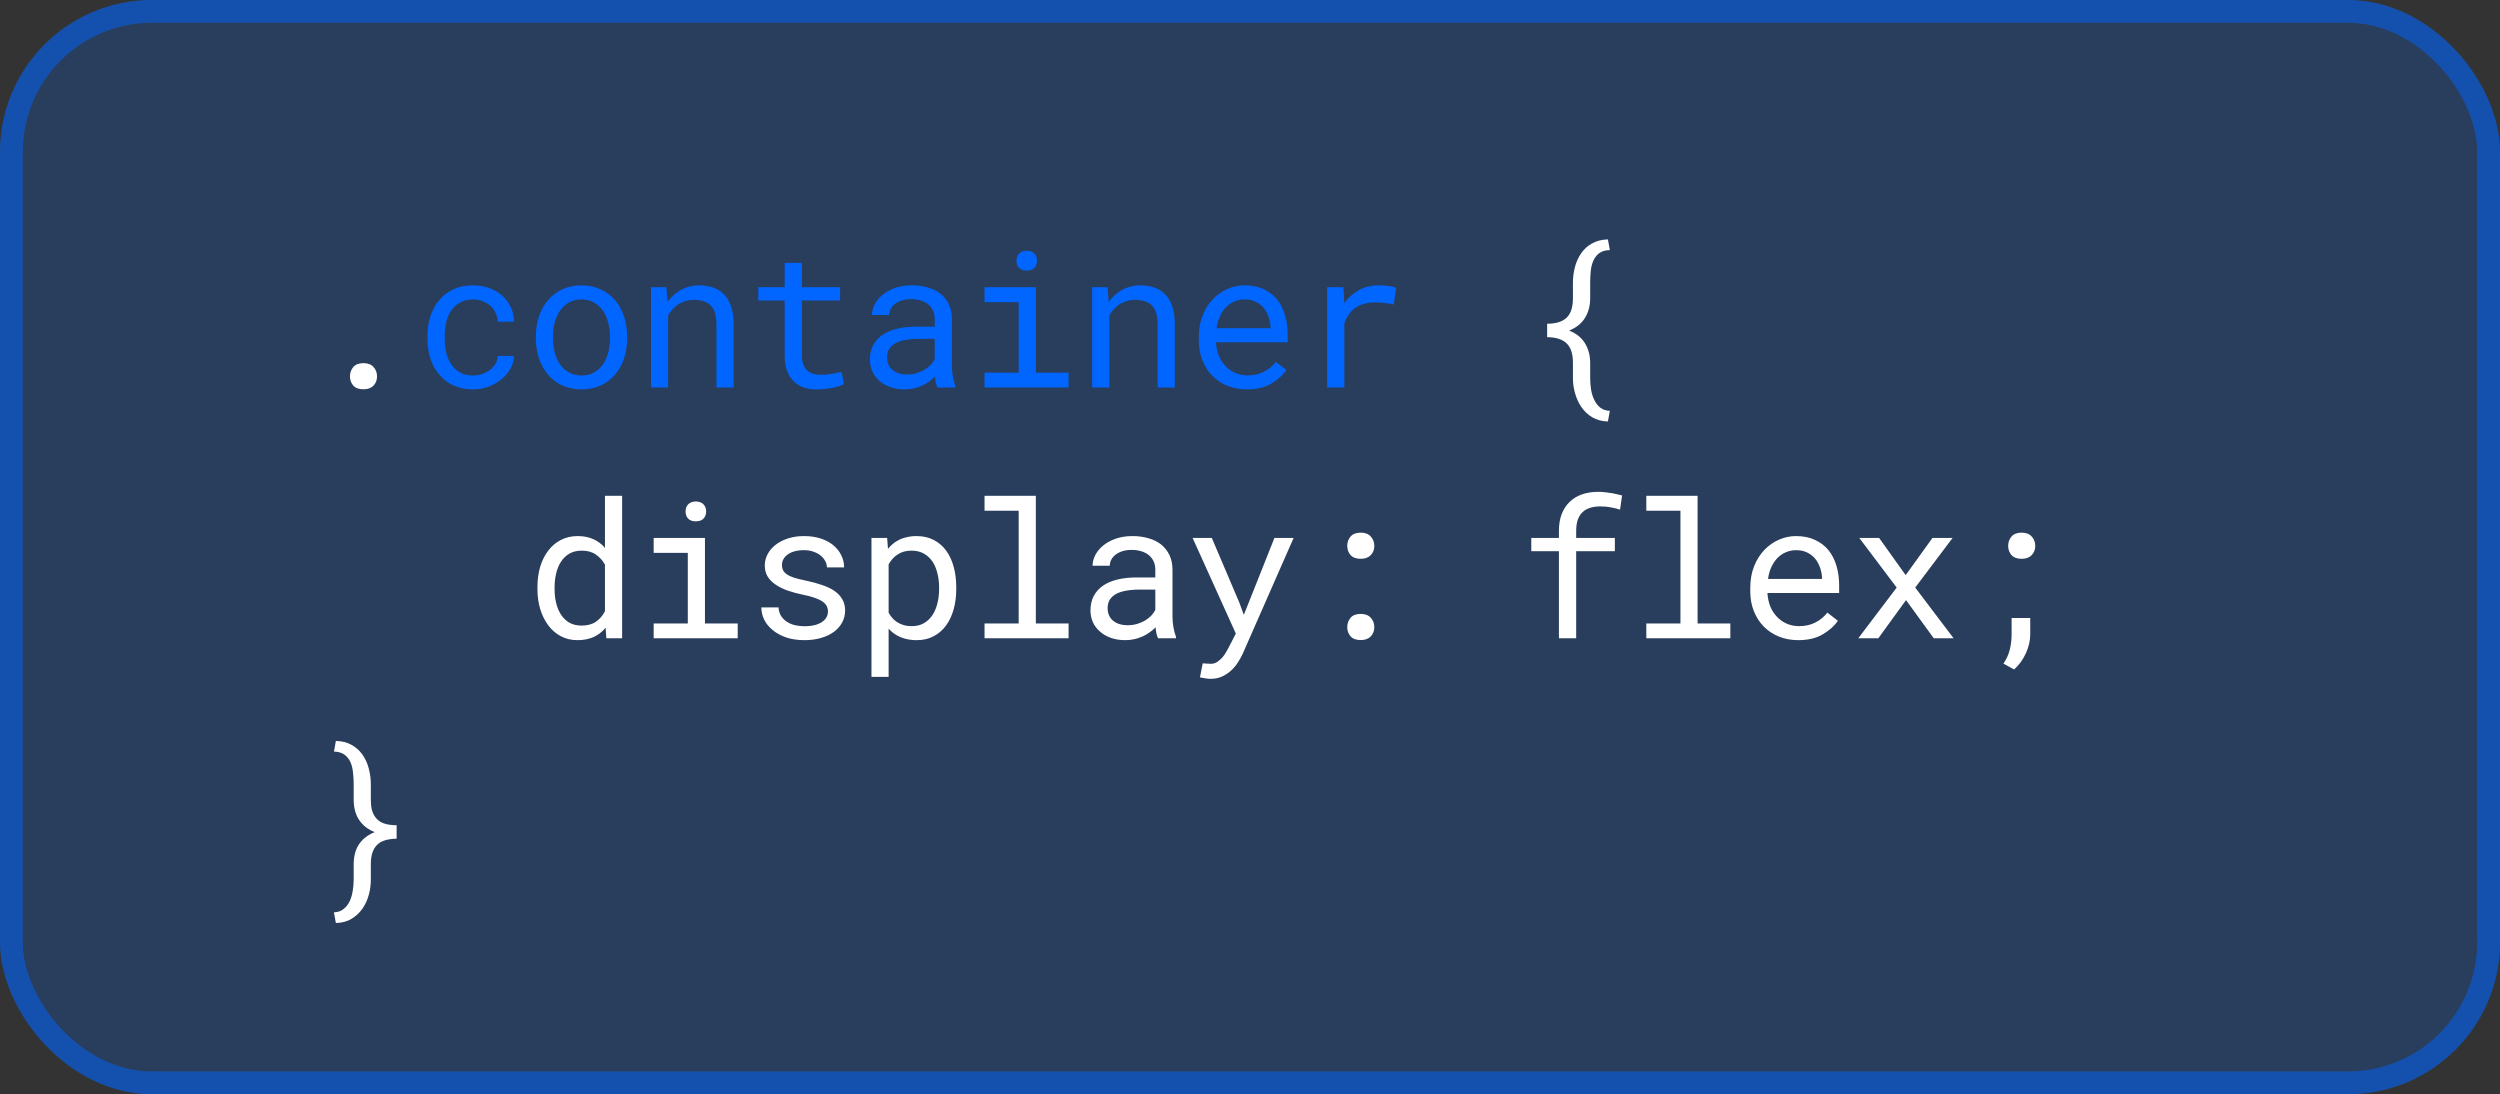 <svg width="329" height="144" viewBox="0 0 329 144" fill="none" xmlns="http://www.w3.org/2000/svg">
<rect x="0" y="0" width="329" height="144" fill="#333333" stroke="none"/>
<rect width="329" height="144" rx="20" fill="#0066FF" fill-opacity="0.2"/>
<rect x="1.5" y="1.5" width="326" height="141" rx="18.5" stroke="#0066FF" stroke-opacity="0.5" stroke-width="3"/>
<path d="M46.055 49.535C46.055 49.055 46.201 48.644 46.494 48.302C46.787 47.96 47.231 47.79 47.825 47.79C48.411 47.79 48.854 47.96 49.155 48.302C49.465 48.636 49.619 49.047 49.619 49.535C49.619 50.015 49.465 50.418 49.155 50.744C48.846 51.069 48.403 51.232 47.825 51.232C47.239 51.232 46.795 51.069 46.494 50.744C46.201 50.41 46.055 50.007 46.055 49.535ZM211.6 55.468C210.81 55.443 210.127 55.26 209.549 54.919C208.971 54.577 208.491 54.125 208.108 53.563C207.742 53.026 207.465 52.424 207.278 51.757C207.091 51.098 206.998 50.443 206.998 49.791V47.728C206.998 46.557 206.717 45.706 206.155 45.177C205.602 44.648 204.751 44.38 203.604 44.372V42.602C204.751 42.602 205.602 42.341 206.155 41.82C206.717 41.291 206.998 40.437 206.998 39.257V37.182C206.998 36.523 207.083 35.851 207.254 35.167C207.433 34.476 207.714 33.857 208.096 33.312C208.454 32.791 208.922 32.368 209.5 32.042C210.078 31.709 210.778 31.53 211.6 31.505L211.856 32.909C211.27 32.925 210.802 33.064 210.452 33.324C210.11 33.585 209.854 33.914 209.683 34.313C209.504 34.72 209.39 35.176 209.341 35.68C209.292 36.185 209.268 36.685 209.268 37.182V39.257C209.268 40.233 209.04 41.092 208.584 41.833C208.137 42.565 207.441 43.122 206.497 43.505C207.441 43.879 208.137 44.437 208.584 45.177C209.032 45.91 209.26 46.76 209.268 47.728V49.791C209.268 50.296 209.309 50.797 209.39 51.293C209.472 51.797 209.614 52.249 209.817 52.648C210.013 53.055 210.273 53.389 210.599 53.649C210.932 53.909 211.351 54.048 211.856 54.064L211.6 55.468ZM70.726 77.286C70.726 76.301 70.848 75.398 71.092 74.576C71.345 73.746 71.703 73.034 72.166 72.44C72.622 71.846 73.176 71.382 73.827 71.048C74.478 70.715 75.206 70.548 76.012 70.548C76.801 70.548 77.489 70.682 78.075 70.951C78.669 71.211 79.181 71.594 79.613 72.098V65.25H81.871V84H79.796L79.698 82.608C79.259 83.145 78.734 83.552 78.124 83.829C77.513 84.106 76.801 84.244 75.987 84.244C75.19 84.244 74.466 84.073 73.814 83.731C73.171 83.39 72.622 82.918 72.166 82.315C71.711 81.713 71.357 81.005 71.105 80.191C70.852 79.37 70.726 78.487 70.726 77.543V77.286ZM72.984 77.543C72.984 78.185 73.053 78.796 73.192 79.374C73.33 79.951 73.546 80.46 73.839 80.899C74.124 81.339 74.49 81.689 74.938 81.949C75.385 82.201 75.922 82.328 76.549 82.328C77.306 82.328 77.932 82.157 78.429 81.815C78.925 81.473 79.32 81.013 79.613 80.436V74.308C79.32 73.77 78.925 73.331 78.429 72.989C77.932 72.639 77.314 72.464 76.573 72.464C75.939 72.464 75.393 72.595 74.938 72.855C74.49 73.115 74.124 73.465 73.839 73.905C73.546 74.352 73.33 74.869 73.192 75.455C73.053 76.033 72.984 76.643 72.984 77.286V77.543ZM86.022 70.792H92.772V82.047H97.082V84H86.022V82.047H90.514V72.757H86.022V70.792ZM90.221 67.325C90.221 67.13 90.25 66.947 90.307 66.776C90.372 66.605 90.469 66.459 90.6 66.336C90.705 66.231 90.84 66.149 91.002 66.092C91.173 66.027 91.365 65.995 91.576 65.995C91.788 65.995 91.975 66.027 92.138 66.092C92.3 66.149 92.435 66.231 92.54 66.336C92.671 66.45 92.768 66.593 92.834 66.764C92.899 66.935 92.931 67.122 92.931 67.325C92.931 67.691 92.817 67.997 92.589 68.241C92.362 68.485 92.024 68.607 91.576 68.607C91.12 68.607 90.779 68.485 90.551 68.241C90.331 67.997 90.221 67.691 90.221 67.325ZM108.959 80.497C108.959 80.228 108.907 79.988 108.801 79.776C108.695 79.557 108.516 79.357 108.264 79.178C108.011 78.999 107.678 78.836 107.263 78.69C106.848 78.535 106.331 78.397 105.712 78.275C104.956 78.12 104.264 77.933 103.637 77.713C103.019 77.494 102.49 77.229 102.05 76.92C101.603 76.619 101.257 76.265 101.013 75.858C100.769 75.443 100.646 74.963 100.646 74.418C100.646 73.88 100.773 73.38 101.025 72.916C101.277 72.444 101.631 72.033 102.087 71.683C102.543 71.333 103.084 71.056 103.71 70.853C104.345 70.65 105.041 70.548 105.798 70.548C106.612 70.548 107.344 70.654 107.995 70.865C108.646 71.077 109.2 71.37 109.655 71.744C110.111 72.118 110.461 72.558 110.705 73.062C110.957 73.559 111.083 74.096 111.083 74.674H108.825C108.825 74.389 108.752 74.112 108.605 73.844C108.459 73.567 108.256 73.323 107.995 73.111C107.735 72.9 107.417 72.729 107.043 72.599C106.677 72.468 106.262 72.403 105.798 72.403C105.318 72.403 104.895 72.456 104.528 72.562C104.17 72.668 103.873 72.81 103.637 72.989C103.393 73.168 103.21 73.376 103.088 73.612C102.966 73.848 102.905 74.092 102.905 74.344C102.905 74.605 102.954 74.837 103.051 75.04C103.149 75.243 103.32 75.427 103.564 75.589C103.8 75.752 104.117 75.899 104.516 76.029C104.923 76.159 105.436 76.285 106.054 76.407C106.868 76.578 107.596 76.778 108.239 77.005C108.882 77.225 109.423 77.49 109.863 77.799C110.302 78.116 110.636 78.482 110.864 78.897C111.1 79.312 111.218 79.793 111.218 80.338C111.218 80.924 111.083 81.457 110.815 81.937C110.555 82.417 110.188 82.828 109.716 83.17C109.244 83.512 108.679 83.776 108.02 83.963C107.36 84.151 106.64 84.244 105.859 84.244C104.964 84.244 104.166 84.126 103.466 83.89C102.766 83.646 102.176 83.325 101.696 82.926C101.208 82.535 100.834 82.079 100.573 81.559C100.321 81.038 100.195 80.497 100.195 79.935H102.453C102.486 80.399 102.608 80.79 102.819 81.107C103.039 81.424 103.312 81.681 103.637 81.876C103.955 82.071 104.309 82.21 104.699 82.291C105.09 82.372 105.476 82.413 105.859 82.413C106.461 82.413 106.986 82.344 107.434 82.206C107.881 82.059 108.231 81.86 108.483 81.607C108.638 81.453 108.756 81.282 108.837 81.095C108.919 80.908 108.959 80.708 108.959 80.497ZM114.685 89.078V70.792H116.748L116.858 72.232C117.037 72.005 117.232 71.801 117.444 71.622C117.655 71.435 117.883 71.276 118.127 71.146C118.469 70.951 118.848 70.804 119.263 70.707C119.686 70.601 120.138 70.548 120.618 70.548C121.464 70.548 122.213 70.715 122.864 71.048C123.515 71.382 124.06 71.846 124.5 72.44C124.939 73.034 125.273 73.746 125.5 74.576C125.728 75.398 125.842 76.301 125.842 77.286V77.543C125.842 78.487 125.728 79.37 125.5 80.191C125.273 81.005 124.939 81.713 124.5 82.315C124.06 82.918 123.515 83.39 122.864 83.731C122.221 84.073 121.484 84.244 120.654 84.244C120.15 84.244 119.678 84.191 119.238 84.085C118.807 83.98 118.416 83.829 118.066 83.634C117.855 83.512 117.655 83.377 117.468 83.231C117.281 83.076 117.106 82.909 116.943 82.731V89.078H114.685ZM123.584 77.286C123.584 76.643 123.511 76.033 123.364 75.455C123.226 74.869 123.01 74.352 122.717 73.905C122.416 73.465 122.038 73.115 121.582 72.855C121.126 72.595 120.581 72.464 119.946 72.464C119.596 72.464 119.271 72.505 118.97 72.586C118.677 72.668 118.412 72.786 118.176 72.94C117.916 73.095 117.684 73.286 117.48 73.514C117.277 73.742 117.098 73.994 116.943 74.271V80.631C117.082 80.875 117.24 81.103 117.419 81.314C117.598 81.526 117.802 81.705 118.03 81.852C118.29 82.022 118.579 82.157 118.896 82.254C119.222 82.352 119.58 82.401 119.971 82.401C120.597 82.401 121.139 82.271 121.594 82.01C122.05 81.742 122.424 81.384 122.717 80.936C123.01 80.488 123.226 79.972 123.364 79.386C123.511 78.8 123.584 78.185 123.584 77.543V77.286ZM129.566 65.25H136.316V82.047H140.625V84H129.566V82.047H134.058V67.215H129.566V65.25ZM152.406 84C152.316 83.829 152.243 83.618 152.186 83.365C152.137 83.105 152.101 82.836 152.076 82.56C151.848 82.787 151.592 83.003 151.307 83.207C151.03 83.41 150.725 83.589 150.392 83.744C150.05 83.898 149.688 84.02 149.305 84.11C148.923 84.199 148.516 84.244 148.084 84.244C147.385 84.244 146.75 84.142 146.18 83.939C145.619 83.736 145.143 83.459 144.752 83.109C144.353 82.767 144.044 82.36 143.824 81.888C143.613 81.408 143.507 80.891 143.507 80.338C143.507 79.614 143.649 78.979 143.934 78.434C144.227 77.888 144.638 77.433 145.167 77.066C145.696 76.708 146.331 76.44 147.071 76.261C147.82 76.082 148.654 75.992 149.574 75.992H152.04V74.955C152.04 74.556 151.966 74.198 151.82 73.88C151.673 73.563 151.466 73.29 151.197 73.062C150.929 72.843 150.599 72.672 150.208 72.55C149.826 72.428 149.395 72.367 148.915 72.367C148.467 72.367 148.064 72.424 147.706 72.538C147.356 72.651 147.059 72.802 146.815 72.989C146.571 73.176 146.38 73.4 146.241 73.661C146.111 73.913 146.046 74.177 146.046 74.454H143.775C143.784 73.974 143.906 73.502 144.142 73.038C144.386 72.574 144.736 72.155 145.191 71.781C145.639 71.415 146.184 71.118 146.827 70.89C147.478 70.662 148.215 70.548 149.037 70.548C149.785 70.548 150.481 70.641 151.124 70.829C151.767 71.008 152.324 71.28 152.796 71.647C153.26 72.021 153.626 72.485 153.895 73.038C154.164 73.591 154.298 74.238 154.298 74.979V81.119C154.298 81.559 154.339 82.026 154.42 82.523C154.501 83.011 154.615 83.439 154.762 83.805V84H152.406ZM148.414 82.279C148.854 82.279 149.264 82.222 149.647 82.108C150.029 81.994 150.379 81.843 150.697 81.656C151.006 81.469 151.275 81.257 151.502 81.022C151.73 80.777 151.909 80.525 152.04 80.265V77.591H149.94C149.159 77.591 148.475 77.66 147.889 77.799C147.311 77.929 146.852 78.132 146.51 78.409C146.266 78.605 146.078 78.836 145.948 79.105C145.826 79.374 145.765 79.679 145.765 80.02C145.765 80.346 145.818 80.647 145.924 80.924C146.038 81.201 146.205 81.436 146.424 81.632C146.644 81.835 146.921 81.994 147.254 82.108C147.588 82.222 147.975 82.279 148.414 82.279ZM159.303 89.335C159.092 89.335 158.843 89.31 158.559 89.261C158.274 89.212 158.058 89.172 157.912 89.139L158.278 87.296C158.481 87.312 158.681 87.324 158.876 87.332C159.079 87.349 159.238 87.357 159.352 87.357C159.661 87.357 159.942 87.272 160.194 87.101C160.455 86.93 160.687 86.726 160.89 86.49C161.085 86.254 161.252 86.01 161.391 85.758C161.537 85.505 161.651 85.298 161.732 85.135L162.636 83.377L156.947 70.792H159.474L163.1 79.312L163.686 80.912L164.308 79.361L167.714 70.792H170.241L163.539 86.039C163.384 86.38 163.185 86.743 162.941 87.125C162.705 87.507 162.416 87.862 162.074 88.187C161.732 88.513 161.334 88.785 160.878 89.005C160.422 89.225 159.897 89.335 159.303 89.335ZM177.297 82.535C177.297 82.055 177.443 81.644 177.736 81.302C178.029 80.96 178.473 80.79 179.067 80.79C179.653 80.79 180.096 80.96 180.397 81.302C180.707 81.636 180.861 82.047 180.861 82.535C180.861 83.015 180.707 83.418 180.397 83.744C180.088 84.069 179.645 84.232 179.067 84.232C178.481 84.232 178.037 84.069 177.736 83.744C177.443 83.41 177.297 83.007 177.297 82.535ZM177.297 71.842C177.297 71.362 177.443 70.951 177.736 70.609C178.029 70.267 178.473 70.096 179.067 70.096C179.653 70.096 180.096 70.267 180.397 70.609C180.707 70.942 180.861 71.353 180.861 71.842C180.861 72.322 180.707 72.725 180.397 73.05C180.088 73.376 179.645 73.539 179.067 73.539C178.481 73.539 178.037 73.376 177.736 73.05C177.443 72.717 177.297 72.314 177.297 71.842ZM205.154 84V72.538H201.517V70.792H205.154V69.864C205.154 69.018 205.276 68.277 205.521 67.643C205.773 67 206.127 66.463 206.583 66.031C207.03 65.6 207.571 65.274 208.206 65.055C208.841 64.835 209.549 64.725 210.33 64.725C210.656 64.725 210.977 64.745 211.294 64.786C211.612 64.819 211.925 64.863 212.234 64.92C212.438 64.961 212.641 65.006 212.845 65.055C213.048 65.095 213.256 65.144 213.467 65.201L213.199 67.069C212.865 66.955 212.474 66.857 212.027 66.776C211.587 66.686 211.115 66.642 210.611 66.642C210.098 66.642 209.642 66.707 209.244 66.837C208.853 66.959 208.528 67.146 208.267 67.398C207.99 67.659 207.779 67.997 207.632 68.412C207.494 68.827 207.425 69.311 207.425 69.864V70.792H212.515V72.538H207.425V84H205.154ZM216.654 65.25H223.404V82.047H227.713V84H216.654V82.047H221.146V67.215H216.654V65.25ZM236.649 84.244C235.722 84.244 234.867 84.085 234.086 83.768C233.313 83.451 232.65 83.007 232.096 82.438C231.543 81.868 231.111 81.192 230.802 80.411C230.493 79.63 230.338 78.779 230.338 77.86V77.347C230.338 76.281 230.509 75.329 230.851 74.491C231.193 73.644 231.649 72.928 232.218 72.342C232.78 71.764 233.419 71.321 234.135 71.012C234.859 70.703 235.6 70.548 236.356 70.548C237.309 70.548 238.139 70.715 238.847 71.048C239.563 71.374 240.157 71.826 240.629 72.403C241.101 72.989 241.451 73.677 241.679 74.466C241.915 75.256 242.033 76.11 242.033 77.03V78.043H232.597V78.128C232.654 78.771 232.78 79.337 232.975 79.825C233.179 80.314 233.455 80.745 233.805 81.119C234.163 81.518 234.595 81.831 235.099 82.059C235.604 82.287 236.161 82.401 236.771 82.401C237.577 82.401 238.293 82.238 238.92 81.913C239.547 81.587 240.067 81.156 240.482 80.619L241.862 81.693C241.422 82.36 240.763 82.954 239.884 83.475C239.014 83.988 237.935 84.244 236.649 84.244ZM236.356 72.403C235.901 72.403 235.469 72.489 235.062 72.66C234.656 72.822 234.289 73.062 233.964 73.38C233.638 73.705 233.362 74.104 233.134 74.576C232.914 75.04 232.759 75.577 232.67 76.188H239.774V76.078C239.774 75.671 239.697 75.235 239.542 74.772C239.388 74.299 239.172 73.893 238.896 73.551C238.619 73.209 238.269 72.932 237.846 72.721C237.431 72.509 236.934 72.403 236.356 72.403ZM250.786 75.687L254.313 70.792H256.962L252.043 77.323L257.097 84H254.484L250.834 78.971L247.185 84H244.548L249.602 77.323L244.682 70.792H247.294L250.786 75.687ZM264.275 71.842C264.275 71.362 264.421 70.951 264.714 70.609C265.007 70.267 265.451 70.096 266.045 70.096C266.631 70.096 267.074 70.267 267.375 70.609C267.685 70.942 267.839 71.353 267.839 71.842C267.839 72.322 267.685 72.725 267.375 73.05C267.066 73.376 266.623 73.539 266.045 73.539C265.459 73.539 265.015 73.376 264.714 73.05C264.421 72.717 264.275 72.314 264.275 71.842ZM267.18 83.475C267.18 84.289 266.989 85.119 266.606 85.965C266.224 86.812 265.707 87.524 265.056 88.102L263.652 87.332C264.043 86.763 264.32 86.157 264.482 85.514C264.645 84.871 264.727 84.204 264.727 83.512V81.327H267.18V83.475ZM43.943 120.064C44.439 120.048 44.854 119.909 45.188 119.649C45.522 119.389 45.79 119.055 45.994 118.648C46.189 118.249 46.327 117.798 46.409 117.293C46.498 116.797 46.543 116.296 46.543 115.792V113.729C46.543 113.086 46.637 112.492 46.824 111.946C47.019 111.401 47.316 110.929 47.715 110.53C47.926 110.319 48.162 110.127 48.423 109.957C48.691 109.786 48.984 109.635 49.302 109.505C48.976 109.375 48.675 109.22 48.398 109.041C48.13 108.862 47.894 108.663 47.69 108.443C47.3 108.036 47.011 107.564 46.824 107.027C46.637 106.482 46.543 105.892 46.543 105.257V103.182C46.543 102.685 46.514 102.185 46.458 101.68C46.409 101.176 46.299 100.72 46.128 100.313C45.949 99.914 45.688 99.585 45.347 99.324C45.005 99.064 44.541 98.925 43.955 98.909L44.199 97.505C44.989 97.53 45.664 97.697 46.226 98.006C46.795 98.315 47.263 98.718 47.629 99.214C48.044 99.776 48.342 100.407 48.52 101.106C48.708 101.806 48.801 102.498 48.801 103.182V105.257C48.801 105.745 48.846 106.176 48.935 106.551C49.033 106.917 49.176 107.234 49.363 107.503C49.631 107.885 50.002 108.166 50.474 108.345C50.954 108.516 51.528 108.602 52.195 108.602V110.372C51.609 110.38 51.096 110.453 50.657 110.591C50.225 110.722 49.871 110.929 49.595 111.214C49.326 111.491 49.127 111.836 48.997 112.251C48.866 112.667 48.801 113.159 48.801 113.729V115.792C48.801 116.443 48.712 117.098 48.533 117.757C48.354 118.424 48.077 119.03 47.703 119.576C47.32 120.121 46.84 120.569 46.262 120.918C45.684 121.268 44.997 121.451 44.199 121.468L43.943 120.064Z" fill="white"/>
<path d="M62.266 49.413C62.673 49.413 63.068 49.348 63.45 49.218C63.841 49.088 64.187 48.904 64.488 48.669C64.789 48.441 65.029 48.172 65.208 47.863C65.395 47.545 65.493 47.204 65.501 46.837H67.637C67.629 47.423 67.474 47.985 67.173 48.522C66.88 49.051 66.486 49.515 65.989 49.914C65.493 50.321 64.923 50.646 64.28 50.89C63.637 51.126 62.966 51.244 62.266 51.244C61.265 51.244 60.39 51.065 59.642 50.707C58.893 50.349 58.27 49.865 57.774 49.254C57.269 48.652 56.891 47.956 56.639 47.167C56.386 46.37 56.26 45.531 56.26 44.652V44.14C56.26 43.269 56.386 42.435 56.639 41.637C56.891 40.84 57.269 40.136 57.774 39.525C58.27 38.923 58.893 38.443 59.642 38.085C60.39 37.727 61.265 37.548 62.266 37.548C63.047 37.548 63.764 37.674 64.415 37.926C65.074 38.17 65.643 38.504 66.124 38.927C66.596 39.359 66.966 39.867 67.234 40.453C67.503 41.039 67.637 41.666 67.637 42.333H65.501C65.493 41.934 65.403 41.56 65.232 41.21C65.07 40.852 64.846 40.539 64.561 40.27C64.276 40.002 63.934 39.79 63.536 39.635C63.145 39.481 62.722 39.403 62.266 39.403C61.566 39.403 60.976 39.546 60.496 39.831C60.024 40.107 59.642 40.469 59.349 40.917C59.056 41.373 58.844 41.881 58.714 42.443C58.592 43.004 58.531 43.57 58.531 44.14V44.652C58.531 45.23 58.592 45.804 58.714 46.373C58.844 46.935 59.056 47.44 59.349 47.887C59.633 48.343 60.012 48.713 60.484 48.998C60.964 49.275 61.558 49.413 62.266 49.413ZM70.519 44.274C70.519 43.322 70.657 42.439 70.934 41.625C71.21 40.803 71.609 40.091 72.13 39.489C72.643 38.887 73.269 38.415 74.01 38.073C74.75 37.723 75.585 37.548 76.512 37.548C77.448 37.548 78.286 37.723 79.027 38.073C79.776 38.415 80.41 38.887 80.931 39.489C81.444 40.091 81.838 40.803 82.115 41.625C82.392 42.439 82.53 43.322 82.53 44.274V44.542C82.53 45.495 82.392 46.378 82.115 47.191C81.838 48.005 81.444 48.713 80.931 49.315C80.41 49.918 79.78 50.39 79.039 50.731C78.299 51.073 77.464 51.244 76.537 51.244C75.601 51.244 74.758 51.073 74.01 50.731C73.269 50.39 72.643 49.918 72.13 49.315C71.609 48.713 71.21 48.005 70.934 47.191C70.657 46.378 70.519 45.495 70.519 44.542V44.274ZM72.777 44.542C72.777 45.194 72.854 45.816 73.009 46.41C73.163 46.996 73.399 47.513 73.717 47.96C74.026 48.408 74.417 48.762 74.889 49.023C75.361 49.283 75.91 49.413 76.537 49.413C77.155 49.413 77.696 49.283 78.16 49.023C78.632 48.762 79.027 48.408 79.344 47.96C79.653 47.513 79.885 46.996 80.04 46.41C80.195 45.816 80.272 45.194 80.272 44.542V44.274C80.272 43.631 80.191 43.017 80.028 42.431C79.873 41.837 79.641 41.316 79.332 40.868C79.015 40.421 78.62 40.067 78.148 39.806C77.684 39.538 77.139 39.403 76.512 39.403C75.886 39.403 75.34 39.538 74.876 39.806C74.413 40.067 74.026 40.421 73.717 40.868C73.399 41.316 73.163 41.837 73.009 42.431C72.854 43.017 72.777 43.631 72.777 44.274V44.542ZM85.668 51V37.792H87.694L87.853 39.745C88.048 39.468 88.26 39.216 88.488 38.988C88.724 38.752 88.972 38.549 89.232 38.378C89.623 38.117 90.046 37.918 90.502 37.78C90.966 37.633 91.454 37.556 91.967 37.548C92.659 37.548 93.285 37.645 93.847 37.841C94.416 38.036 94.901 38.341 95.299 38.756C95.698 39.171 96.003 39.7 96.215 40.343C96.435 40.978 96.544 41.735 96.544 42.614V51H94.286V42.663C94.286 42.077 94.221 41.58 94.091 41.173C93.961 40.766 93.769 40.437 93.517 40.185C93.257 39.932 92.939 39.749 92.565 39.635C92.199 39.521 91.776 39.464 91.295 39.464C90.88 39.464 90.494 39.525 90.136 39.648C89.778 39.761 89.448 39.92 89.147 40.123C88.903 40.303 88.675 40.51 88.463 40.746C88.26 40.982 88.081 41.242 87.926 41.527V51H85.668ZM105.529 34.594V37.792H110.559V39.538H105.529V46.715C105.529 47.228 105.594 47.651 105.725 47.985C105.855 48.319 106.034 48.583 106.262 48.778C106.49 48.982 106.75 49.124 107.043 49.206C107.344 49.287 107.661 49.328 107.995 49.328C108.239 49.328 108.492 49.315 108.752 49.291C109.012 49.258 109.269 49.222 109.521 49.181C109.765 49.141 109.993 49.1 110.205 49.059C110.424 49.01 110.603 48.97 110.742 48.937L111.059 50.536C110.872 50.65 110.644 50.752 110.375 50.841C110.107 50.923 109.814 50.992 109.497 51.049C109.179 51.114 108.841 51.163 108.483 51.195C108.133 51.228 107.784 51.244 107.434 51.244C106.848 51.244 106.298 51.163 105.786 51C105.281 50.829 104.842 50.56 104.467 50.194C104.093 49.836 103.796 49.372 103.576 48.803C103.365 48.225 103.259 47.529 103.259 46.715V39.538H99.792V37.792H103.259V34.594H105.529ZM123.376 51C123.287 50.829 123.214 50.617 123.157 50.365C123.108 50.105 123.071 49.836 123.047 49.56C122.819 49.787 122.563 50.003 122.278 50.206C122.001 50.41 121.696 50.589 121.362 50.744C121.021 50.898 120.658 51.02 120.276 51.11C119.893 51.199 119.486 51.244 119.055 51.244C118.355 51.244 117.721 51.142 117.151 50.939C116.589 50.736 116.113 50.459 115.723 50.109C115.324 49.767 115.015 49.36 114.795 48.888C114.583 48.408 114.478 47.891 114.478 47.338C114.478 46.614 114.62 45.979 114.905 45.434C115.198 44.888 115.609 44.433 116.138 44.066C116.667 43.708 117.301 43.44 118.042 43.261C118.791 43.082 119.625 42.992 120.544 42.992H123.01V41.955C123.01 41.556 122.937 41.198 122.791 40.88C122.644 40.563 122.437 40.29 122.168 40.062C121.899 39.843 121.57 39.672 121.179 39.55C120.797 39.428 120.365 39.367 119.885 39.367C119.438 39.367 119.035 39.424 118.677 39.538C118.327 39.651 118.03 39.802 117.786 39.989C117.542 40.176 117.35 40.4 117.212 40.661C117.082 40.913 117.017 41.177 117.017 41.454H114.746C114.754 40.974 114.876 40.502 115.112 40.038C115.356 39.574 115.706 39.155 116.162 38.781C116.61 38.415 117.155 38.117 117.798 37.89C118.449 37.662 119.185 37.548 120.007 37.548C120.756 37.548 121.452 37.641 122.095 37.829C122.738 38.008 123.295 38.28 123.767 38.647C124.231 39.021 124.597 39.485 124.866 40.038C125.134 40.592 125.269 41.238 125.269 41.979V48.119C125.269 48.559 125.309 49.026 125.391 49.523C125.472 50.011 125.586 50.438 125.732 50.805V51H123.376ZM119.385 49.279C119.824 49.279 120.235 49.222 120.618 49.108C121 48.994 121.35 48.843 121.667 48.656C121.977 48.469 122.245 48.258 122.473 48.022C122.701 47.777 122.88 47.525 123.01 47.265V44.591H120.911C120.129 44.591 119.446 44.66 118.86 44.799C118.282 44.929 117.822 45.133 117.48 45.409C117.236 45.605 117.049 45.836 116.919 46.105C116.797 46.373 116.736 46.679 116.736 47.02C116.736 47.346 116.789 47.647 116.895 47.924C117.008 48.2 117.175 48.437 117.395 48.632C117.615 48.835 117.891 48.994 118.225 49.108C118.559 49.222 118.945 49.279 119.385 49.279ZM129.566 37.792H136.316V49.047H140.625V51H129.566V49.047H134.058V39.757H129.566V37.792ZM133.765 34.325C133.765 34.13 133.794 33.947 133.851 33.776C133.916 33.605 134.013 33.459 134.144 33.336C134.249 33.231 134.384 33.149 134.546 33.092C134.717 33.027 134.909 32.995 135.12 32.995C135.332 32.995 135.519 33.027 135.682 33.092C135.844 33.149 135.979 33.231 136.084 33.336C136.215 33.45 136.312 33.593 136.377 33.764C136.443 33.935 136.475 34.122 136.475 34.325C136.475 34.691 136.361 34.997 136.133 35.241C135.905 35.485 135.568 35.607 135.12 35.607C134.664 35.607 134.323 35.485 134.095 35.241C133.875 34.997 133.765 34.691 133.765 34.325ZM143.727 51V37.792H145.753L145.912 39.745C146.107 39.468 146.319 39.216 146.546 38.988C146.782 38.752 147.031 38.549 147.291 38.378C147.682 38.117 148.105 37.918 148.561 37.78C149.024 37.633 149.513 37.556 150.025 37.548C150.717 37.548 151.344 37.645 151.905 37.841C152.475 38.036 152.959 38.341 153.358 38.756C153.757 39.171 154.062 39.7 154.273 40.343C154.493 40.978 154.603 41.735 154.603 42.614V51H152.345V42.663C152.345 42.077 152.28 41.58 152.149 41.173C152.019 40.766 151.828 40.437 151.576 40.185C151.315 39.932 150.998 39.749 150.624 39.635C150.257 39.521 149.834 39.464 149.354 39.464C148.939 39.464 148.552 39.525 148.194 39.648C147.836 39.761 147.507 39.92 147.206 40.123C146.961 40.303 146.734 40.51 146.522 40.746C146.319 40.982 146.139 41.242 145.985 41.527V51H143.727ZM164.076 51.244C163.148 51.244 162.294 51.085 161.513 50.768C160.74 50.451 160.076 50.007 159.523 49.438C158.97 48.868 158.538 48.192 158.229 47.411C157.92 46.63 157.765 45.779 157.765 44.86V44.347C157.765 43.281 157.936 42.329 158.278 41.491C158.62 40.644 159.075 39.928 159.645 39.342C160.207 38.764 160.845 38.321 161.562 38.012C162.286 37.703 163.026 37.548 163.783 37.548C164.735 37.548 165.565 37.715 166.273 38.048C166.99 38.374 167.584 38.825 168.056 39.403C168.528 39.989 168.878 40.677 169.105 41.466C169.341 42.256 169.459 43.11 169.459 44.03V45.043H160.023V45.128C160.08 45.771 160.207 46.337 160.402 46.825C160.605 47.313 160.882 47.745 161.232 48.119C161.59 48.518 162.021 48.831 162.526 49.059C163.03 49.287 163.588 49.401 164.198 49.401C165.004 49.401 165.72 49.238 166.347 48.913C166.973 48.587 167.494 48.156 167.909 47.619L169.289 48.693C168.849 49.36 168.19 49.954 167.311 50.475C166.44 50.988 165.362 51.244 164.076 51.244ZM163.783 39.403C163.327 39.403 162.896 39.489 162.489 39.66C162.082 39.822 161.716 40.062 161.391 40.38C161.065 40.705 160.788 41.104 160.561 41.576C160.341 42.04 160.186 42.577 160.097 43.188H167.201V43.078C167.201 42.671 167.124 42.235 166.969 41.772C166.815 41.3 166.599 40.893 166.322 40.551C166.046 40.209 165.696 39.932 165.272 39.721C164.857 39.509 164.361 39.403 163.783 39.403ZM181.411 37.548C181.826 37.548 182.257 37.576 182.705 37.633C183.16 37.69 183.502 37.768 183.73 37.865L183.425 40.075C182.985 39.977 182.566 39.908 182.167 39.867C181.777 39.818 181.366 39.794 180.935 39.794C180.381 39.794 179.881 39.863 179.433 40.002C178.986 40.132 178.595 40.327 178.261 40.587C177.96 40.815 177.696 41.096 177.468 41.43C177.248 41.755 177.065 42.121 176.918 42.528V51H174.648V37.792H176.796L176.894 39.562L176.906 39.892C177.443 39.167 178.086 38.598 178.835 38.183C179.592 37.759 180.45 37.548 181.411 37.548Z" fill="#0066FF"/>
</svg>
